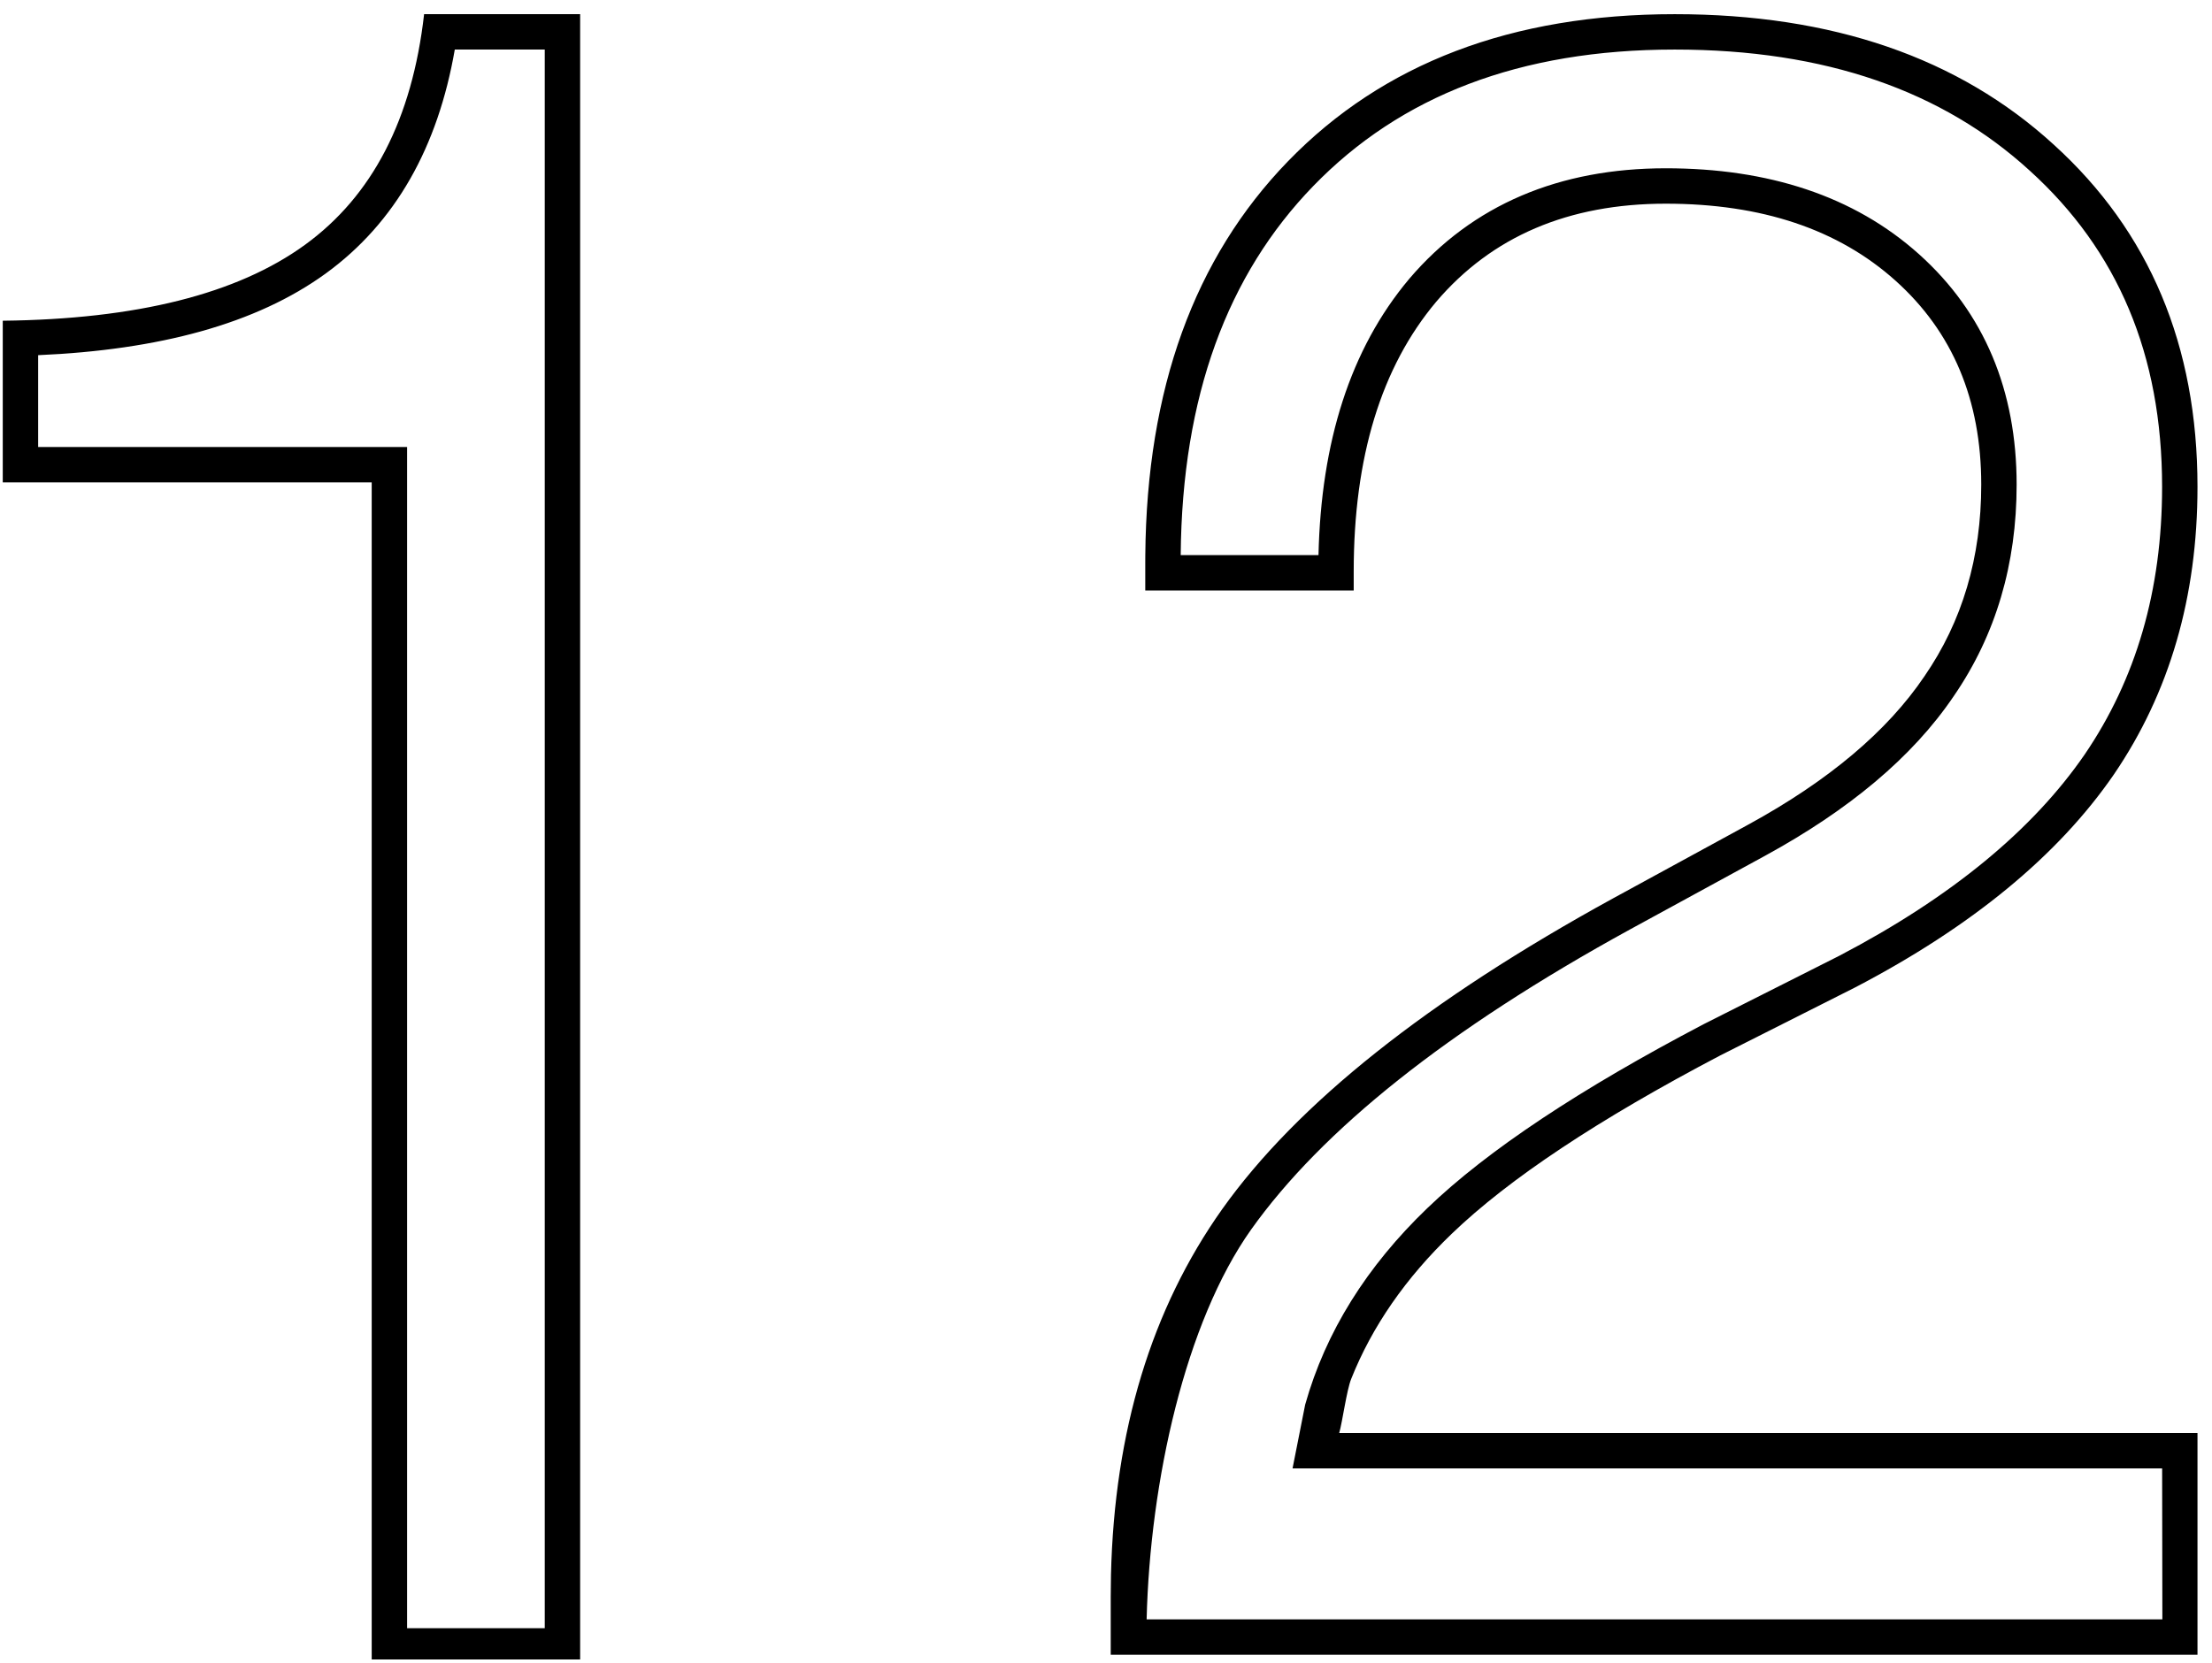 <svg width="125" height="94" viewBox="0 0 125 94" fill="none" xmlns="http://www.w3.org/2000/svg">
<path fill-rule="evenodd" clip-rule="evenodd" d="M21.005 27.265L21.005 93.801H32.784L32.784 0.801L23.966 0.801C23.294 6.724 21.047 11.072 17.226 13.844C13.405 16.616 7.715 18.045 0.156 18.129L0.156 27.265L21.005 27.265ZM2.156 25.265L23.005 25.265L23.005 92.033H30.784L30.784 2.801L25.7 2.801C24.75 8.277 22.37 12.583 18.4 15.464C14.47 18.315 8.978 19.778 2.156 20.076L2.156 25.265ZM98.796 46.61L91.174 50.768C80.676 56.523 73.307 62.383 69.065 68.348C65.068 73.987 62.973 80.881 62.781 89.031C62.772 89.443 62.767 89.858 62.767 90.276L62.767 93.533H124.18L124.18 81H75.679C75.87 80.322 76.095 78.597 76.356 77.942C77.533 74.981 79.428 72.245 82.041 69.735C85.274 66.626 90.335 63.266 97.221 59.653L104.843 55.809C111.436 52.365 116.307 48.353 119.456 43.774C122.605 39.153 124.18 33.734 124.18 27.517C124.18 19.536 121.472 13.088 116.055 8.173C110.68 3.258 103.541 0.801 94.639 0.801C85.442 0.801 78.157 3.573 72.782 9.118C67.487 14.581 64.8 22 64.721 31.377C64.72 31.518 64.719 31.66 64.719 31.802L64.719 33.377L76.498 33.377L76.498 32.306C76.498 25.837 78.052 20.754 81.159 17.058C84.309 13.361 88.634 11.513 94.135 11.513C99.552 11.513 103.877 12.962 107.11 15.86C110.344 18.759 111.96 22.602 111.96 27.391C111.96 31.508 110.89 35.121 108.748 38.229C106.648 41.338 103.331 44.131 98.796 46.61ZM110.4 39.357C108.067 42.808 104.466 45.791 99.755 48.365L99.754 48.366L92.135 52.523C81.754 58.214 74.684 63.898 70.695 69.508C66.977 74.754 64.988 83.728 64.796 91.532H122.195L122.182 83H73.042L73.754 79.401C74.913 75.273 77.244 71.57 80.656 68.292C84.089 64.991 89.342 61.527 96.292 57.881L96.307 57.874L103.93 54.029C110.319 50.689 114.896 46.873 117.807 42.643C120.703 38.392 122.18 33.377 122.18 27.517C122.18 20.043 119.669 14.154 114.711 9.655L114.705 9.65C109.777 5.143 103.158 2.801 94.639 2.801C85.872 2.801 79.145 5.428 74.218 10.511C69.363 15.519 66.799 22.396 66.721 31.377H74.508C74.652 25.014 76.29 19.742 79.629 15.77L79.637 15.76C83.219 11.555 88.135 9.512 94.135 9.512C99.918 9.512 104.76 11.067 108.445 14.37C112.148 17.69 113.96 22.099 113.96 27.391C113.96 31.872 112.789 35.886 110.4 39.357Z" fill="black"/>
</svg>
